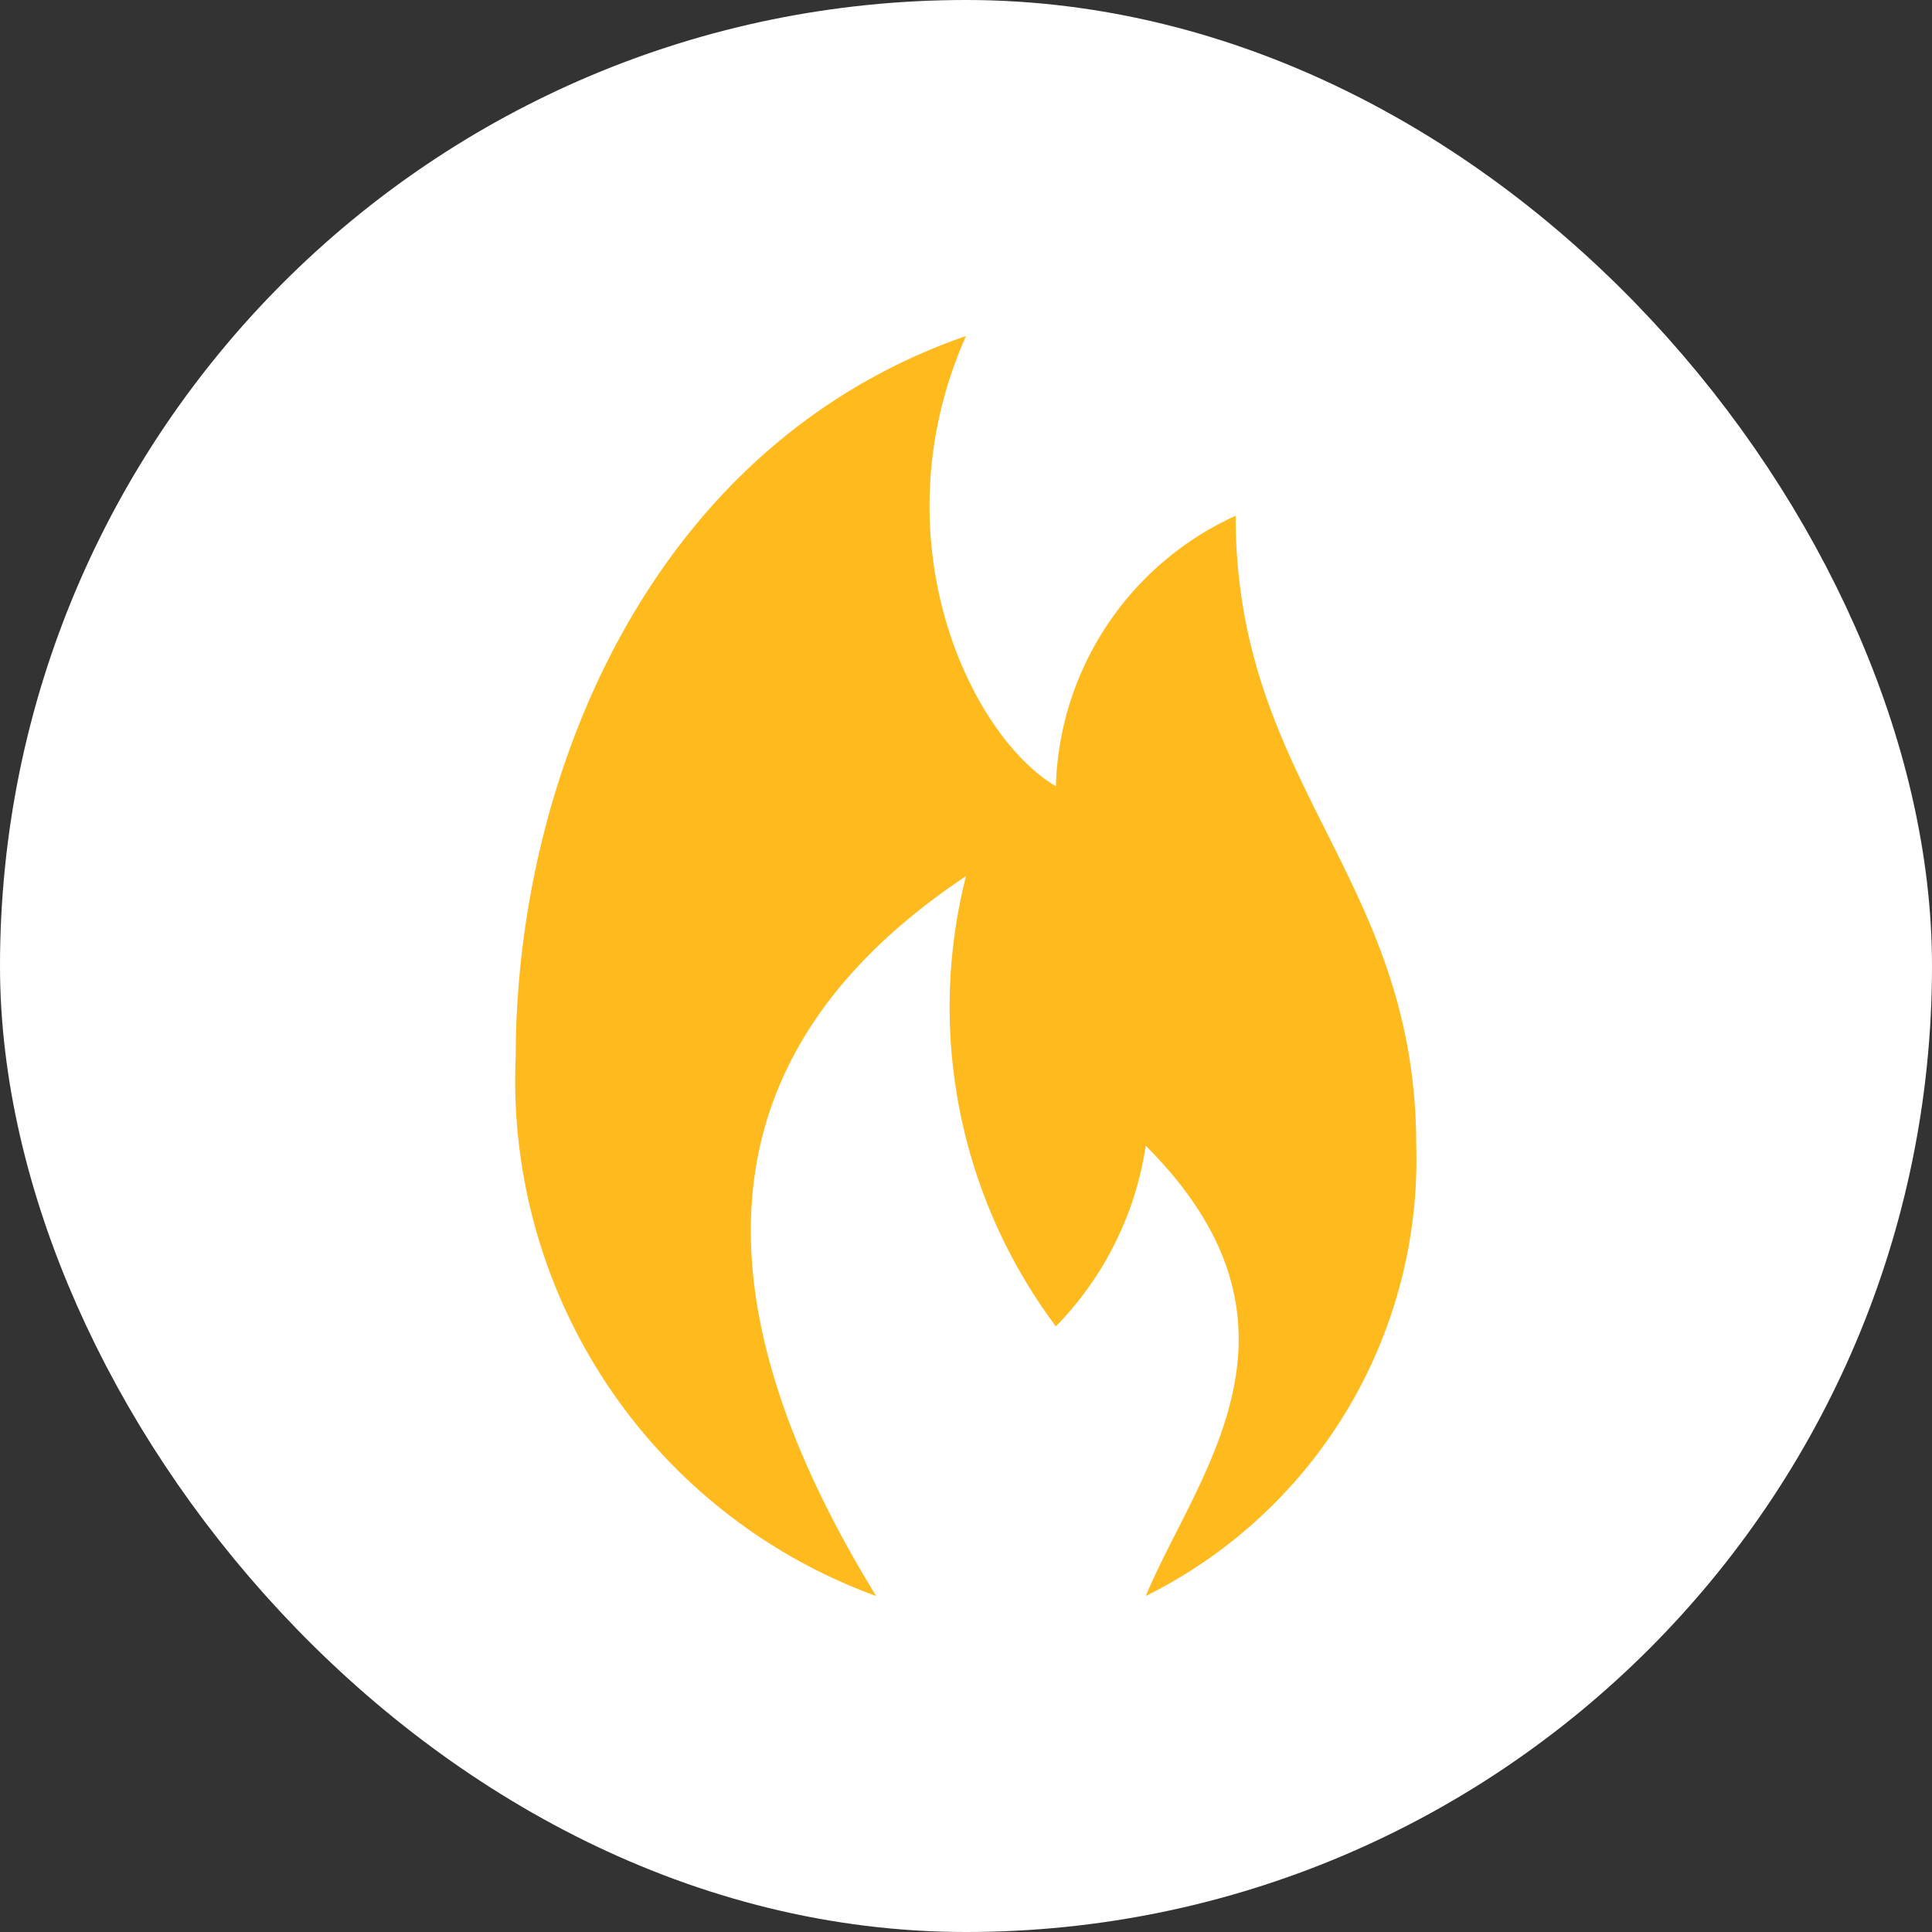 <svg xmlns="http://www.w3.org/2000/svg" viewBox="0 0 23 23" height="23" width="23"><rect x="0" y="0" width="23" height="23" fill="#333333" stroke="none"/><title>fire-station_15.svg</title><rect fill="none" x="0" y="0" width="23" height="23"></rect><rect x="1" y="1" rx="10.5" ry="10.5" width="21" height="21" stroke="#ffffff" style="stroke-linejoin:round;stroke-miterlimit:4;" fill="#ffffff" stroke-width="2"></rect><rect x="1" y="1" width="21" height="21" rx="10.5" ry="10.5" fill="#ffffff"></rect><path fill="#ffba1e" transform="translate(4 4)" d="M7.5,0C3.67,1.33,2.14,5.36,2.14,8.57A6.53,6.53,0,0,0,6.43,15C4.29,11.51,4.29,8.57,7.5,6.43a6.34,6.34,0,0,0,1.07,5.36A3.9,3.9,0,0,0,9.64,9.64c2.15,2.15.61,3.9,0,5.36a5.8,5.8,0,0,0,3.22-5.36c0-3.21-2.15-4.28-2.15-7.5A3.65,3.65,0,0,0,8.57,5.36C7.55,4.76,6.43,2.41,7.5,0Z"></path></svg>